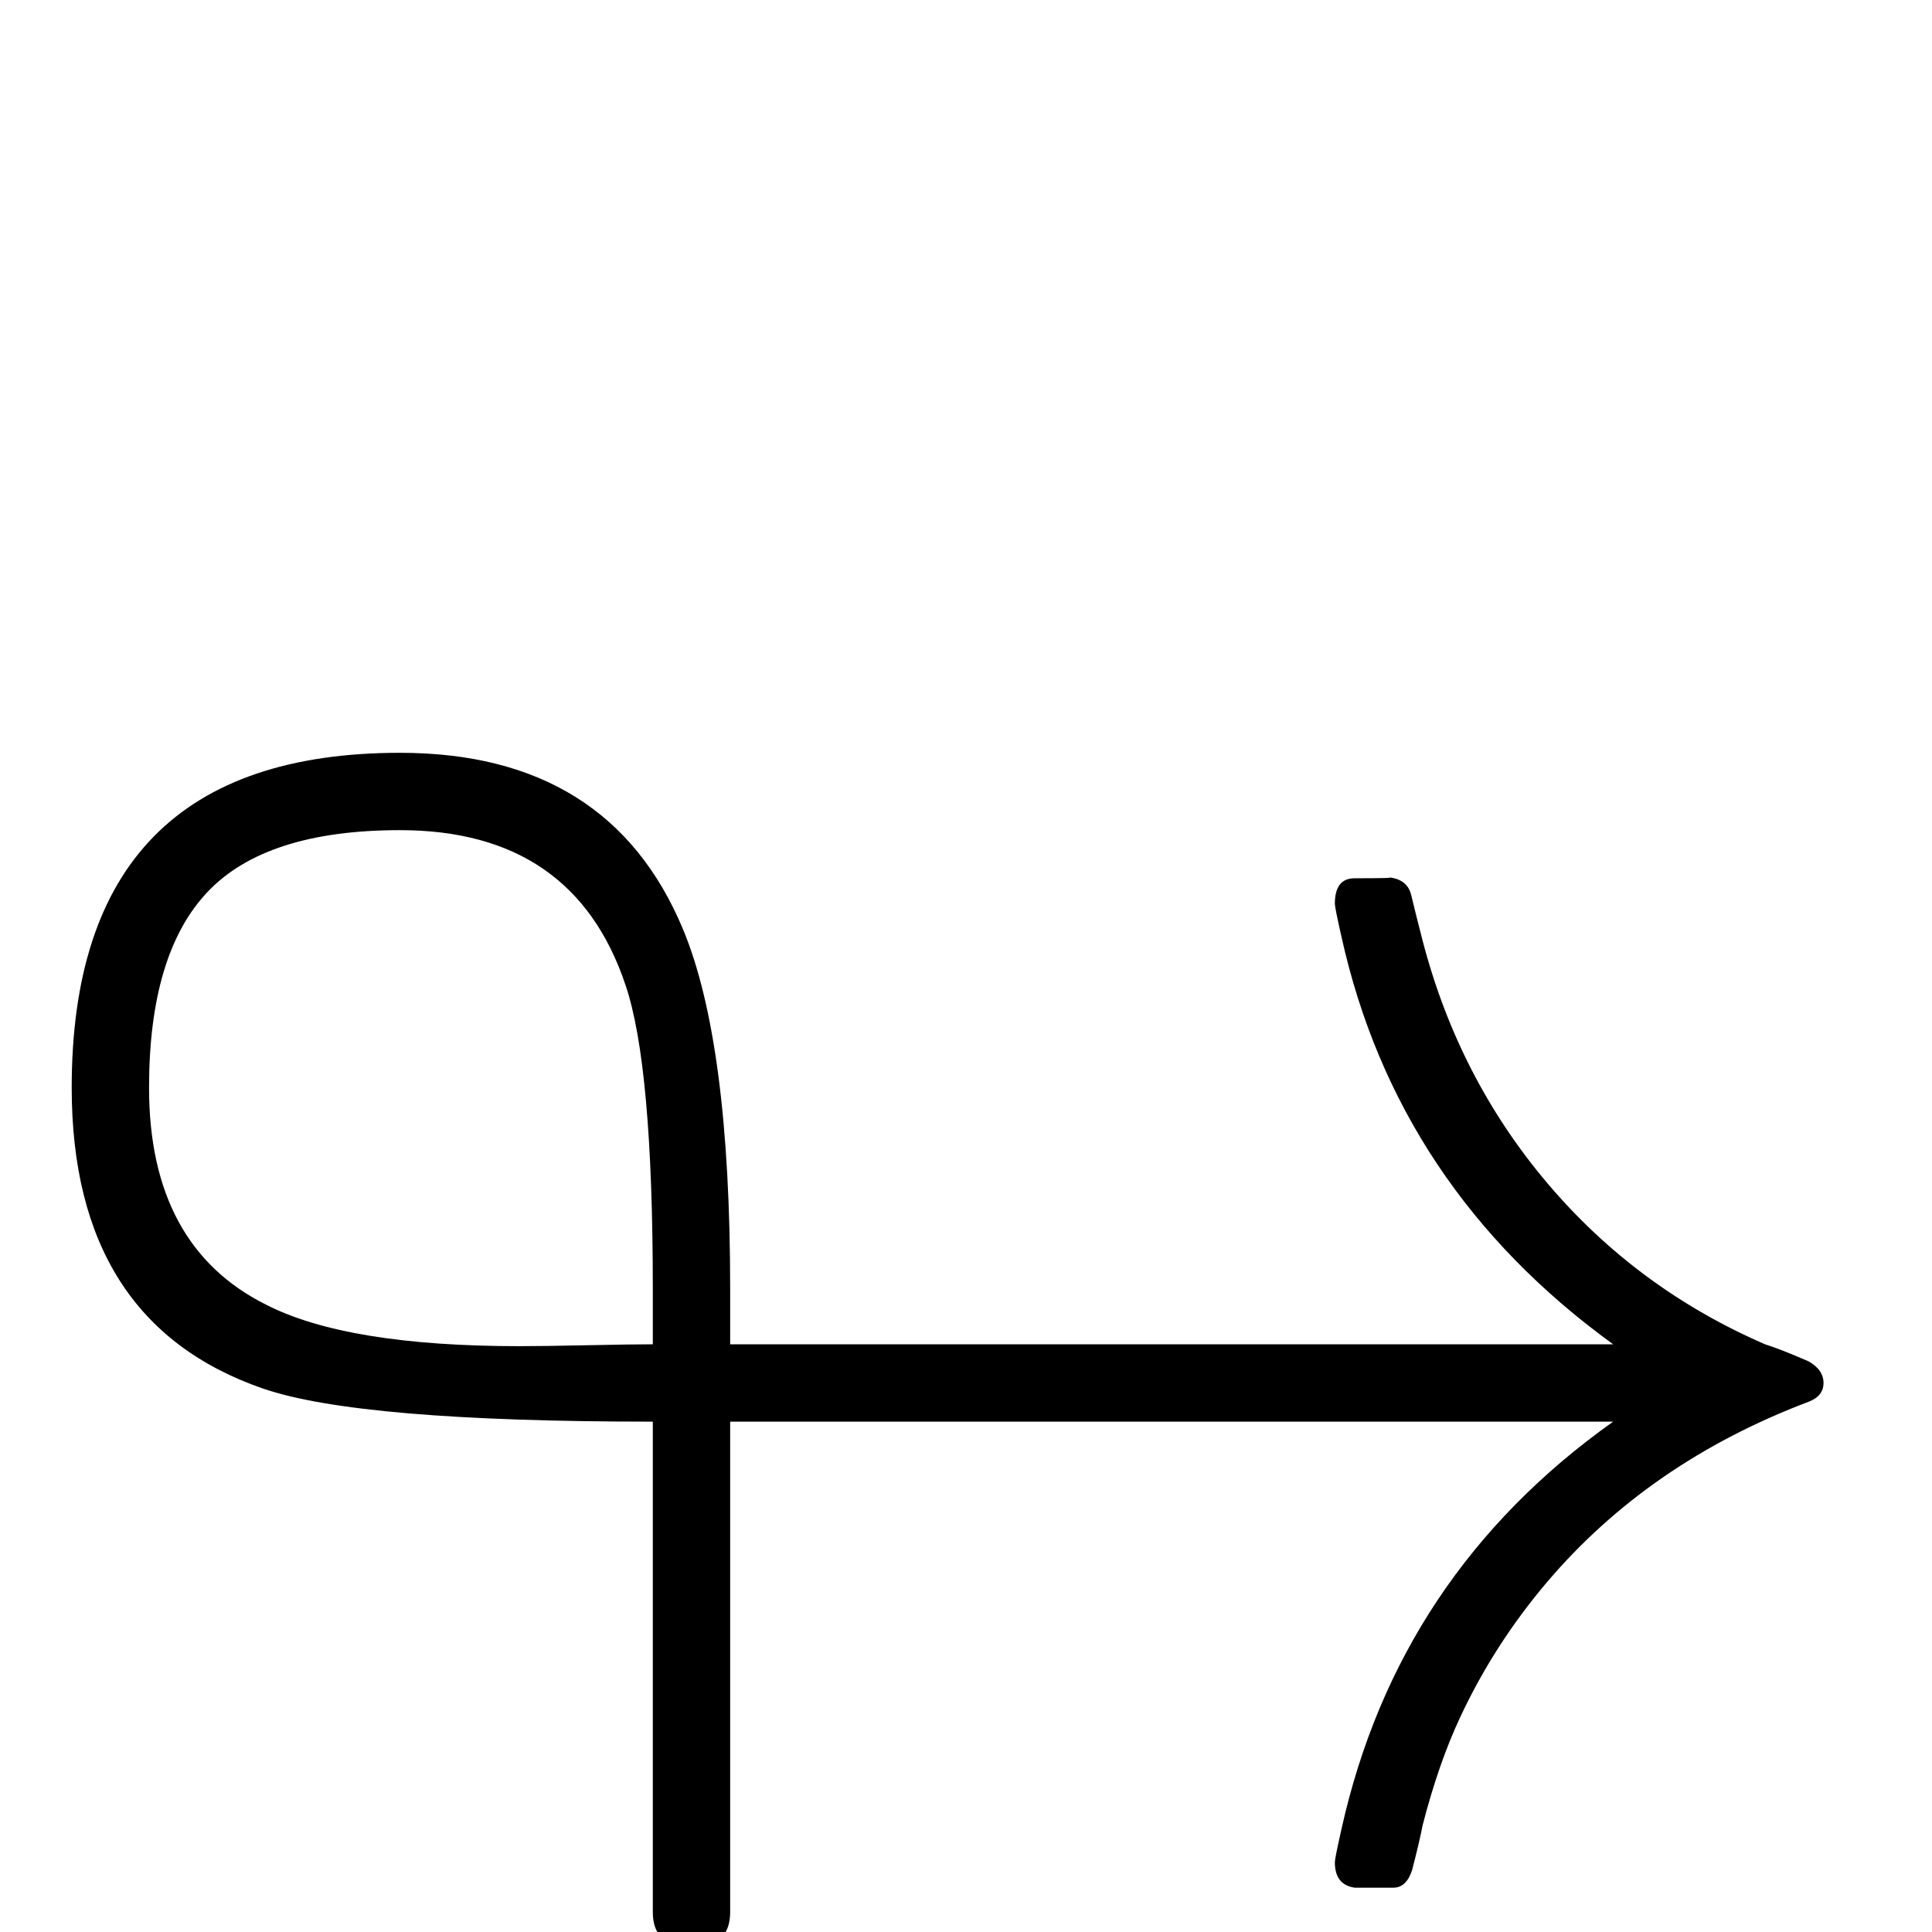 <?xml version="1.0" standalone="no"?>
<!DOCTYPE svg PUBLIC "-//W3C//DTD SVG 1.1//EN" "http://www.w3.org/Graphics/SVG/1.1/DTD/svg11.dtd" >
<svg viewBox="0 -442 2048 2048">
  <g transform="matrix(1 0 0 -1 0 1606)">
   <path fill="currentColor"
d="M1933 582q0 -14 -16 -20q-169 -64 -277 -191q-56 -66 -92 -143q-23 -49 -40 -115q-3 -16 -11 -47q-6 -19 -20 -19q-44 0 -41 0q-21 3 -21 27q0 4 7 35q60 270 288 432h-936v-520q0 -37 -41 -37t-41 37v520q-311 0 -413 35q-203 70 -203 319q0 355 348 355q222 0 300 -187
q50 -120 50 -381v-59h936q-229 166 -288 432q-7 31 -7 35q0 27 21 27q45 0 36 1q20 -2 24 -19t12 -48q38 -146 132.5 -257.5t230.5 -170.5q16 -5 46 -18q16 -9 16 -23zM692 623v59q0 237 -29 322q-55 164 -239 164q-142 0 -204 -65.5t-62 -207.5q0 -168 124 -230
q86 -44 269 -44q24 0 71.5 1t69.5 1z" />
  </g>

</svg>
